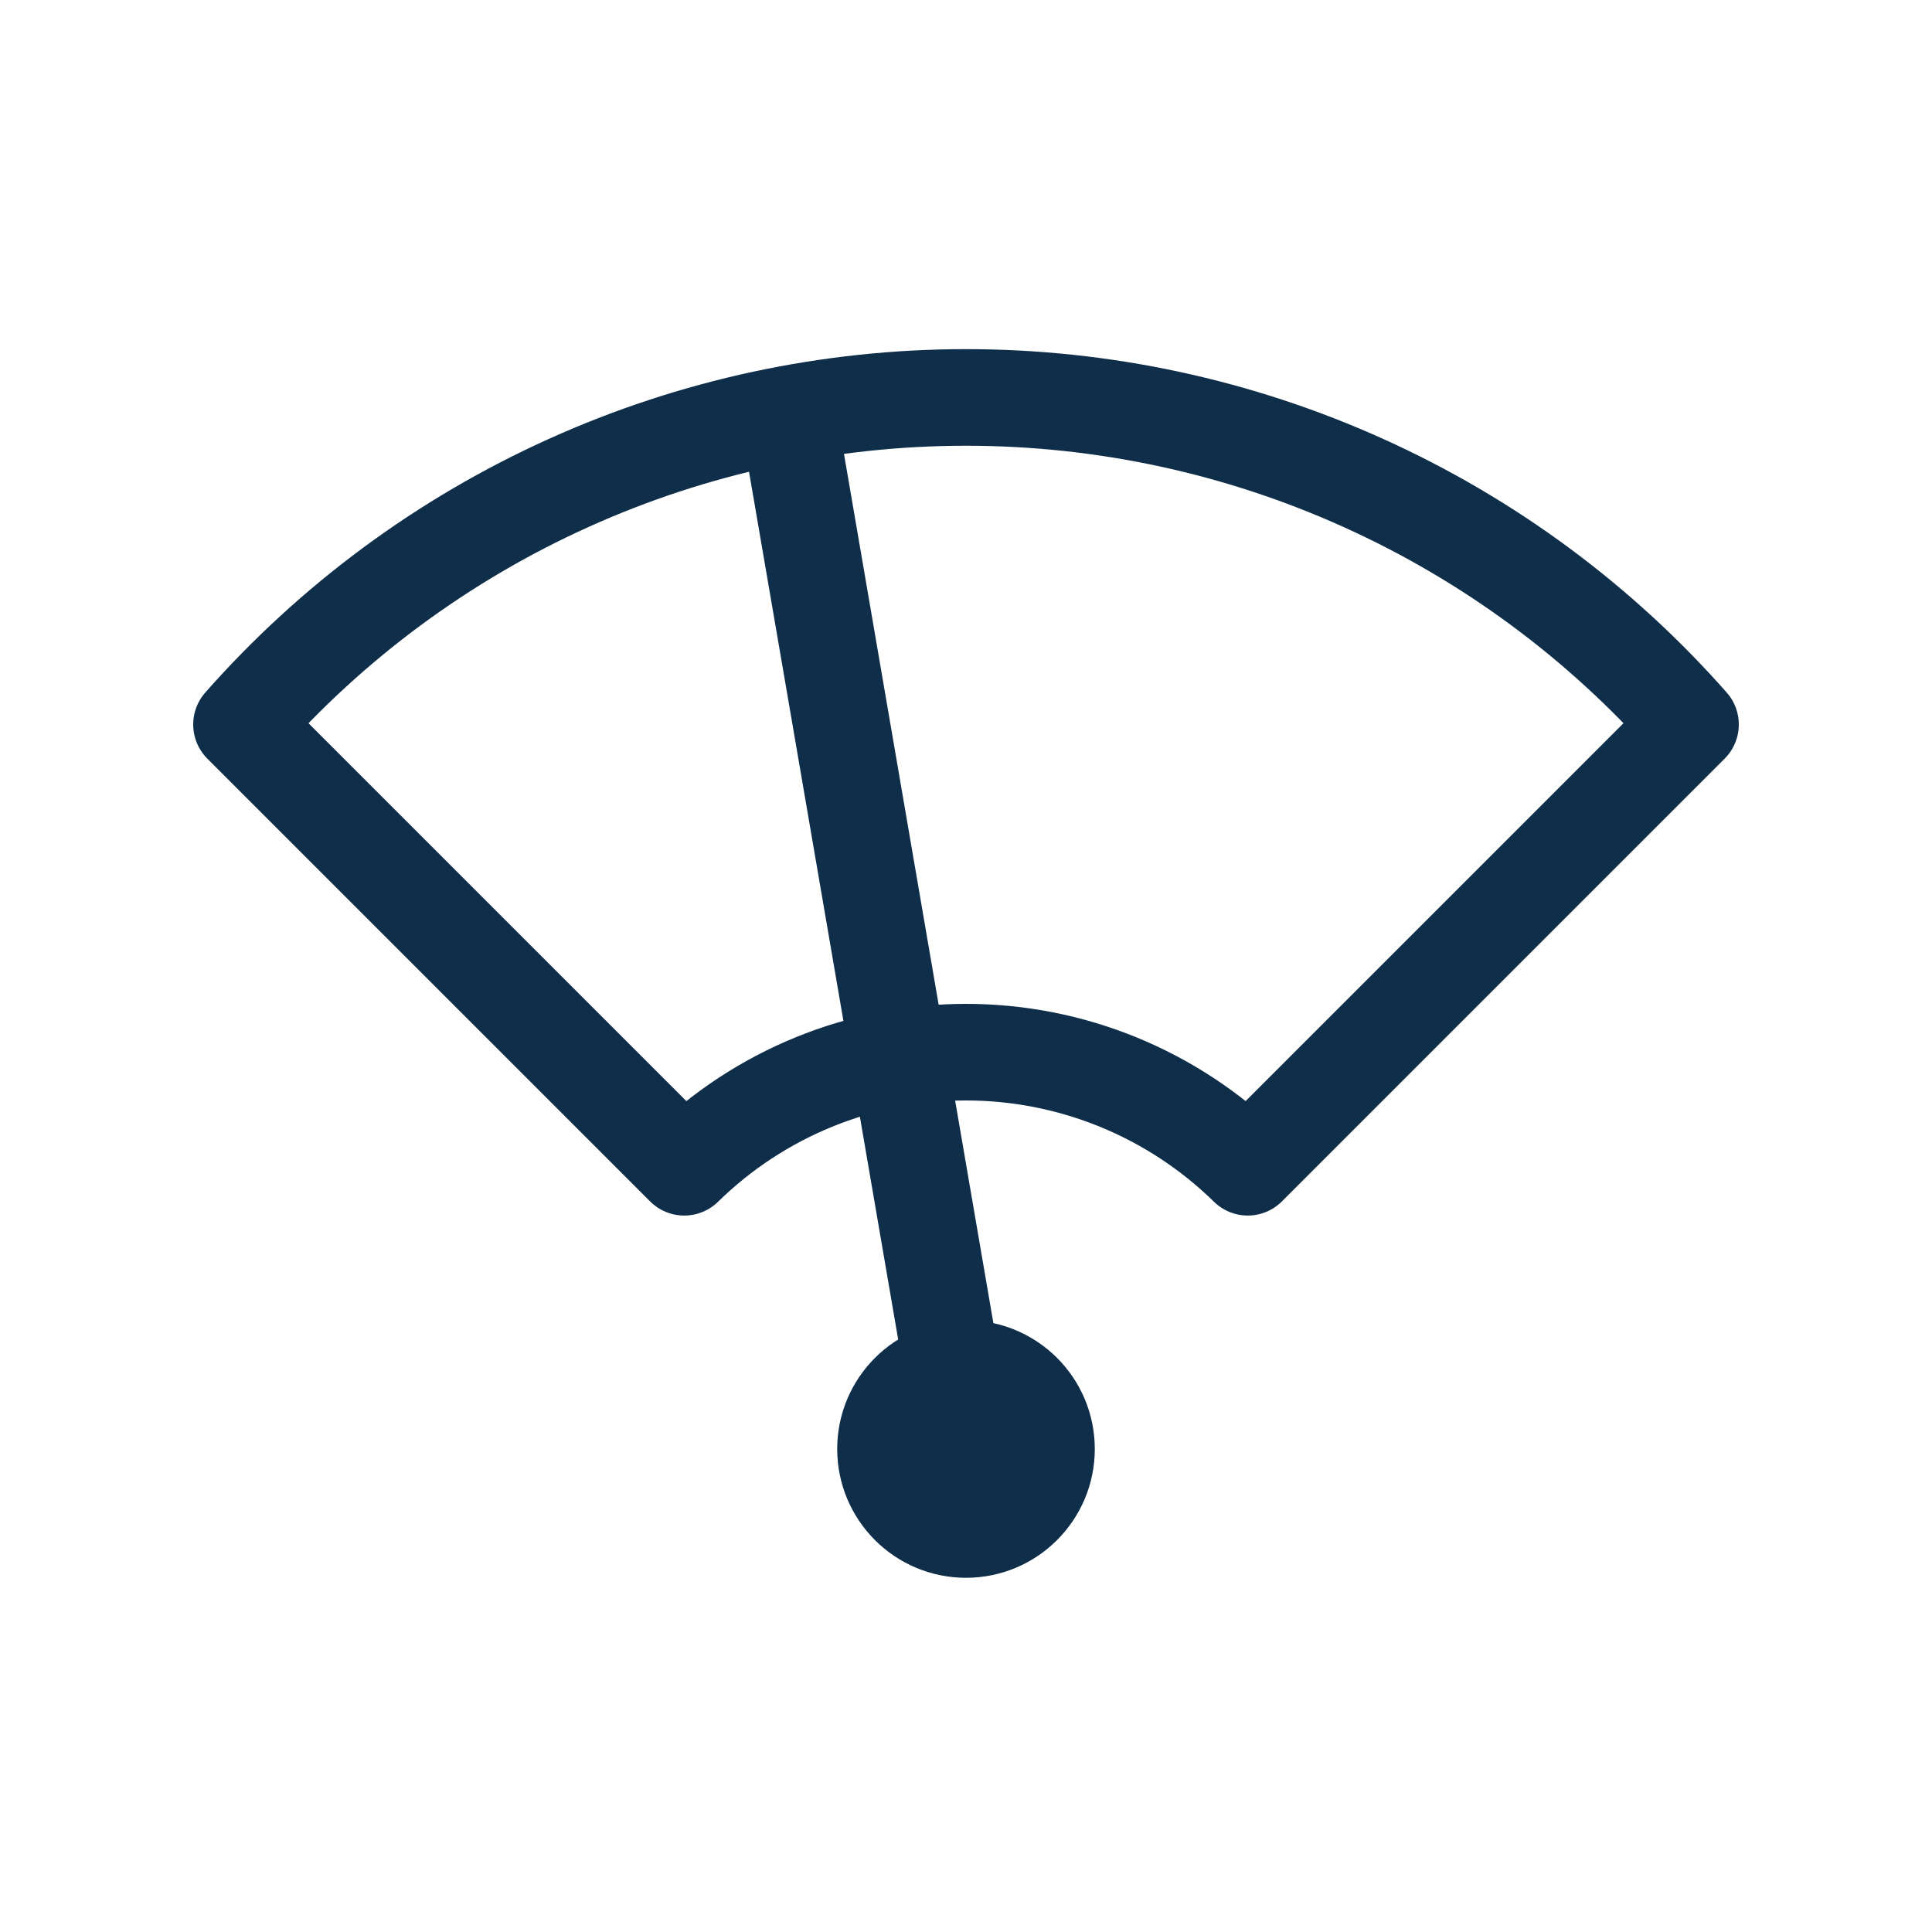 <svg width="60" height="60" viewBox="0 0 60 60" fill="none" xmlns="http://www.w3.org/2000/svg">
<g id="Icons">
<path id="Vector" d="M30 44.999L24.5 12.999M32.5 45C32.5 46.38 31.381 47.5 30 47.5C28.619 47.5 27.5 46.38 27.5 45C27.5 43.619 28.619 42.5 30 42.5C31.381 42.5 32.5 43.619 32.5 45ZM7.5 22.5L21.25 36.25C23.587 33.959 26.728 32.676 30 32.676C33.272 32.676 36.413 33.959 38.75 36.25L52.5 22.5C49.685 19.307 46.222 16.751 42.343 15C38.464 13.248 34.256 12.343 30 12.343C25.744 12.343 21.536 13.248 17.657 15C13.777 16.751 10.315 19.307 7.5 22.5Z" stroke="#0F2E4A" stroke-width="3" stroke-linecap="round" stroke-linejoin="round"/>
</g>
</svg>
